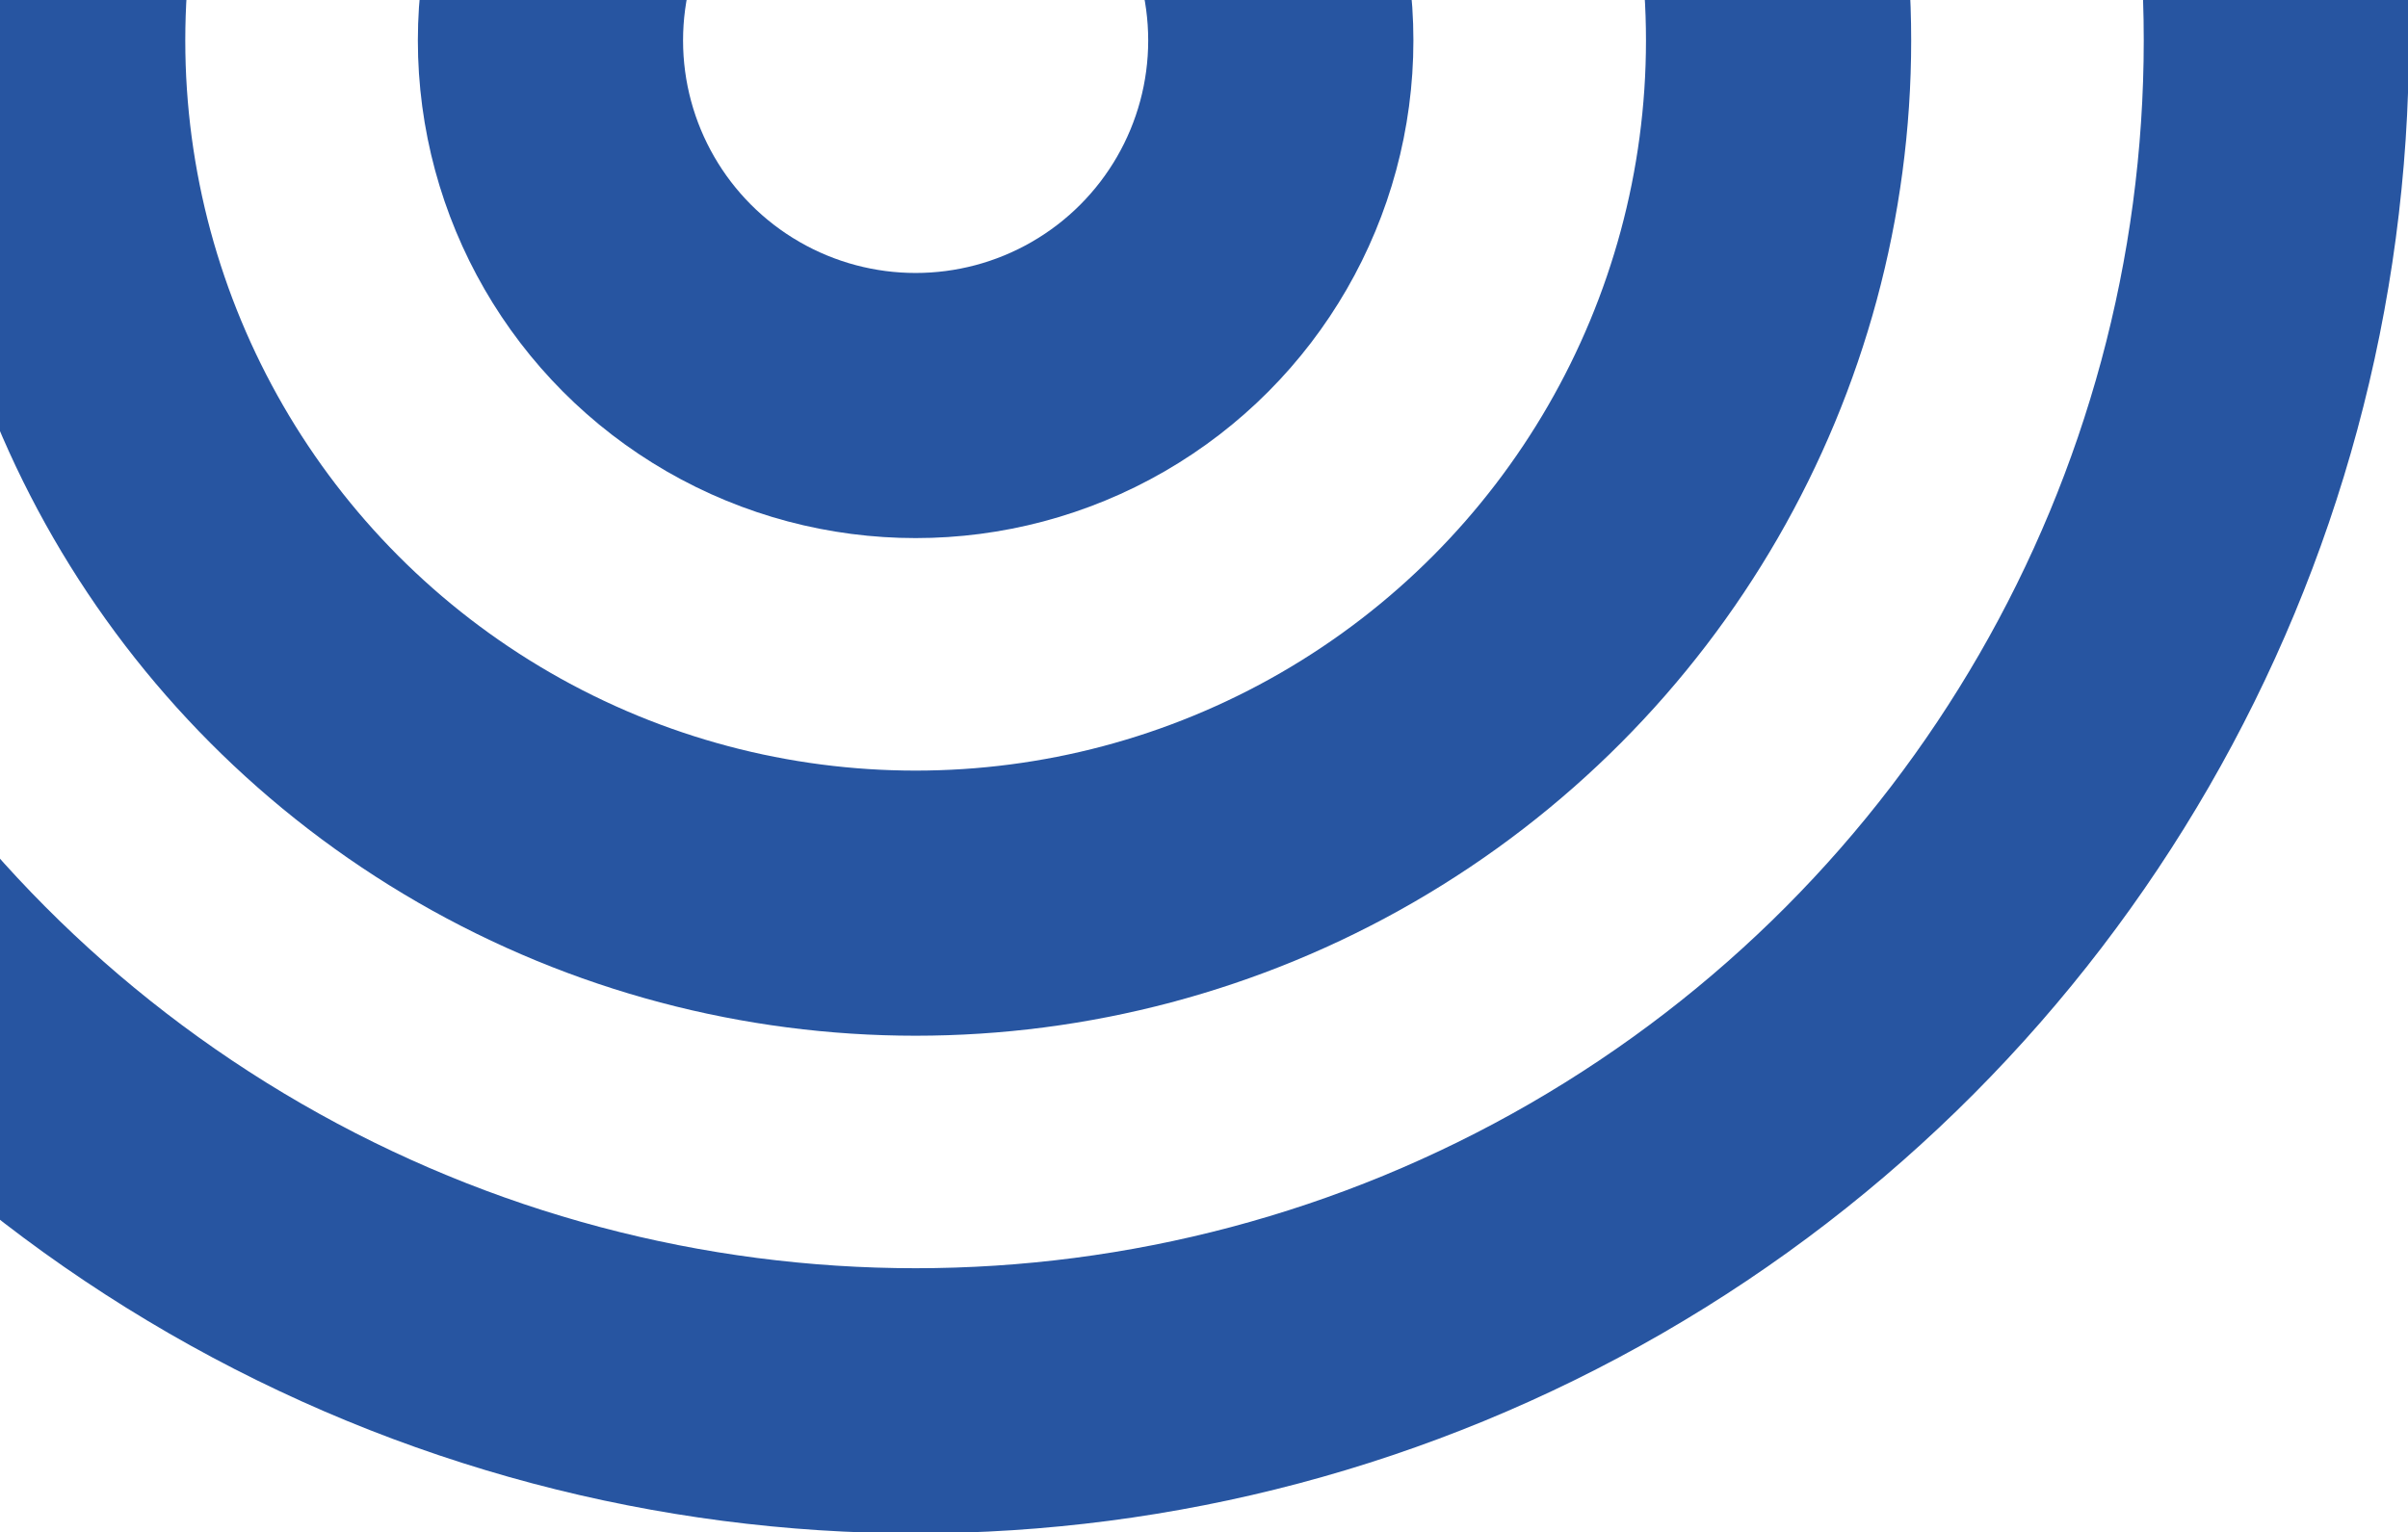 <svg xmlns="http://www.w3.org/2000/svg" xmlns:xlink="http://www.w3.org/1999/xlink" width="454" height="289" viewBox="0 0 454 289">
  <defs>
    <clipPath id="clip-path">
      <rect id="Retângulo_1114" data-name="Retângulo 1114" width="454" height="289" transform="translate(0 3146)" fill="#fff"/>
    </clipPath>
  </defs>
  <g id="Grupo_de_máscara_313" data-name="Grupo de máscara 313" transform="translate(0 -3146)" clip-path="url(#clip-path)">
    <g id="Grupo_944" data-name="Grupo 944" transform="translate(694.583 -987.417)">
      <g id="Elipse_54" data-name="Elipse 54" transform="translate(-615.801 4047.199)" fill="none" stroke="#2755a1" stroke-width="50">
        <circle cx="93.849" cy="93.849" r="93.849" stroke="none"/>
        <circle cx="93.849" cy="93.849" r="68.849" fill="none"/>
      </g>
      <g id="Elipse_55" data-name="Elipse 55" transform="translate(-709.651 3953.35)" fill="none" stroke="#2755a1" stroke-width="50">
        <circle cx="187.699" cy="187.699" r="187.699" stroke="none"/>
        <circle cx="187.699" cy="187.699" r="162.699" fill="none"/>
      </g>
      <g id="Elipse_56" data-name="Elipse 56" transform="translate(-803.5 3859.5)" fill="none" stroke="#2755a1" stroke-width="50">
        <circle cx="281.548" cy="281.548" r="281.548" stroke="none"/>
        <circle cx="281.548" cy="281.548" r="256.548" fill="none"/>
      </g>
    </g>
  </g>
</svg>

